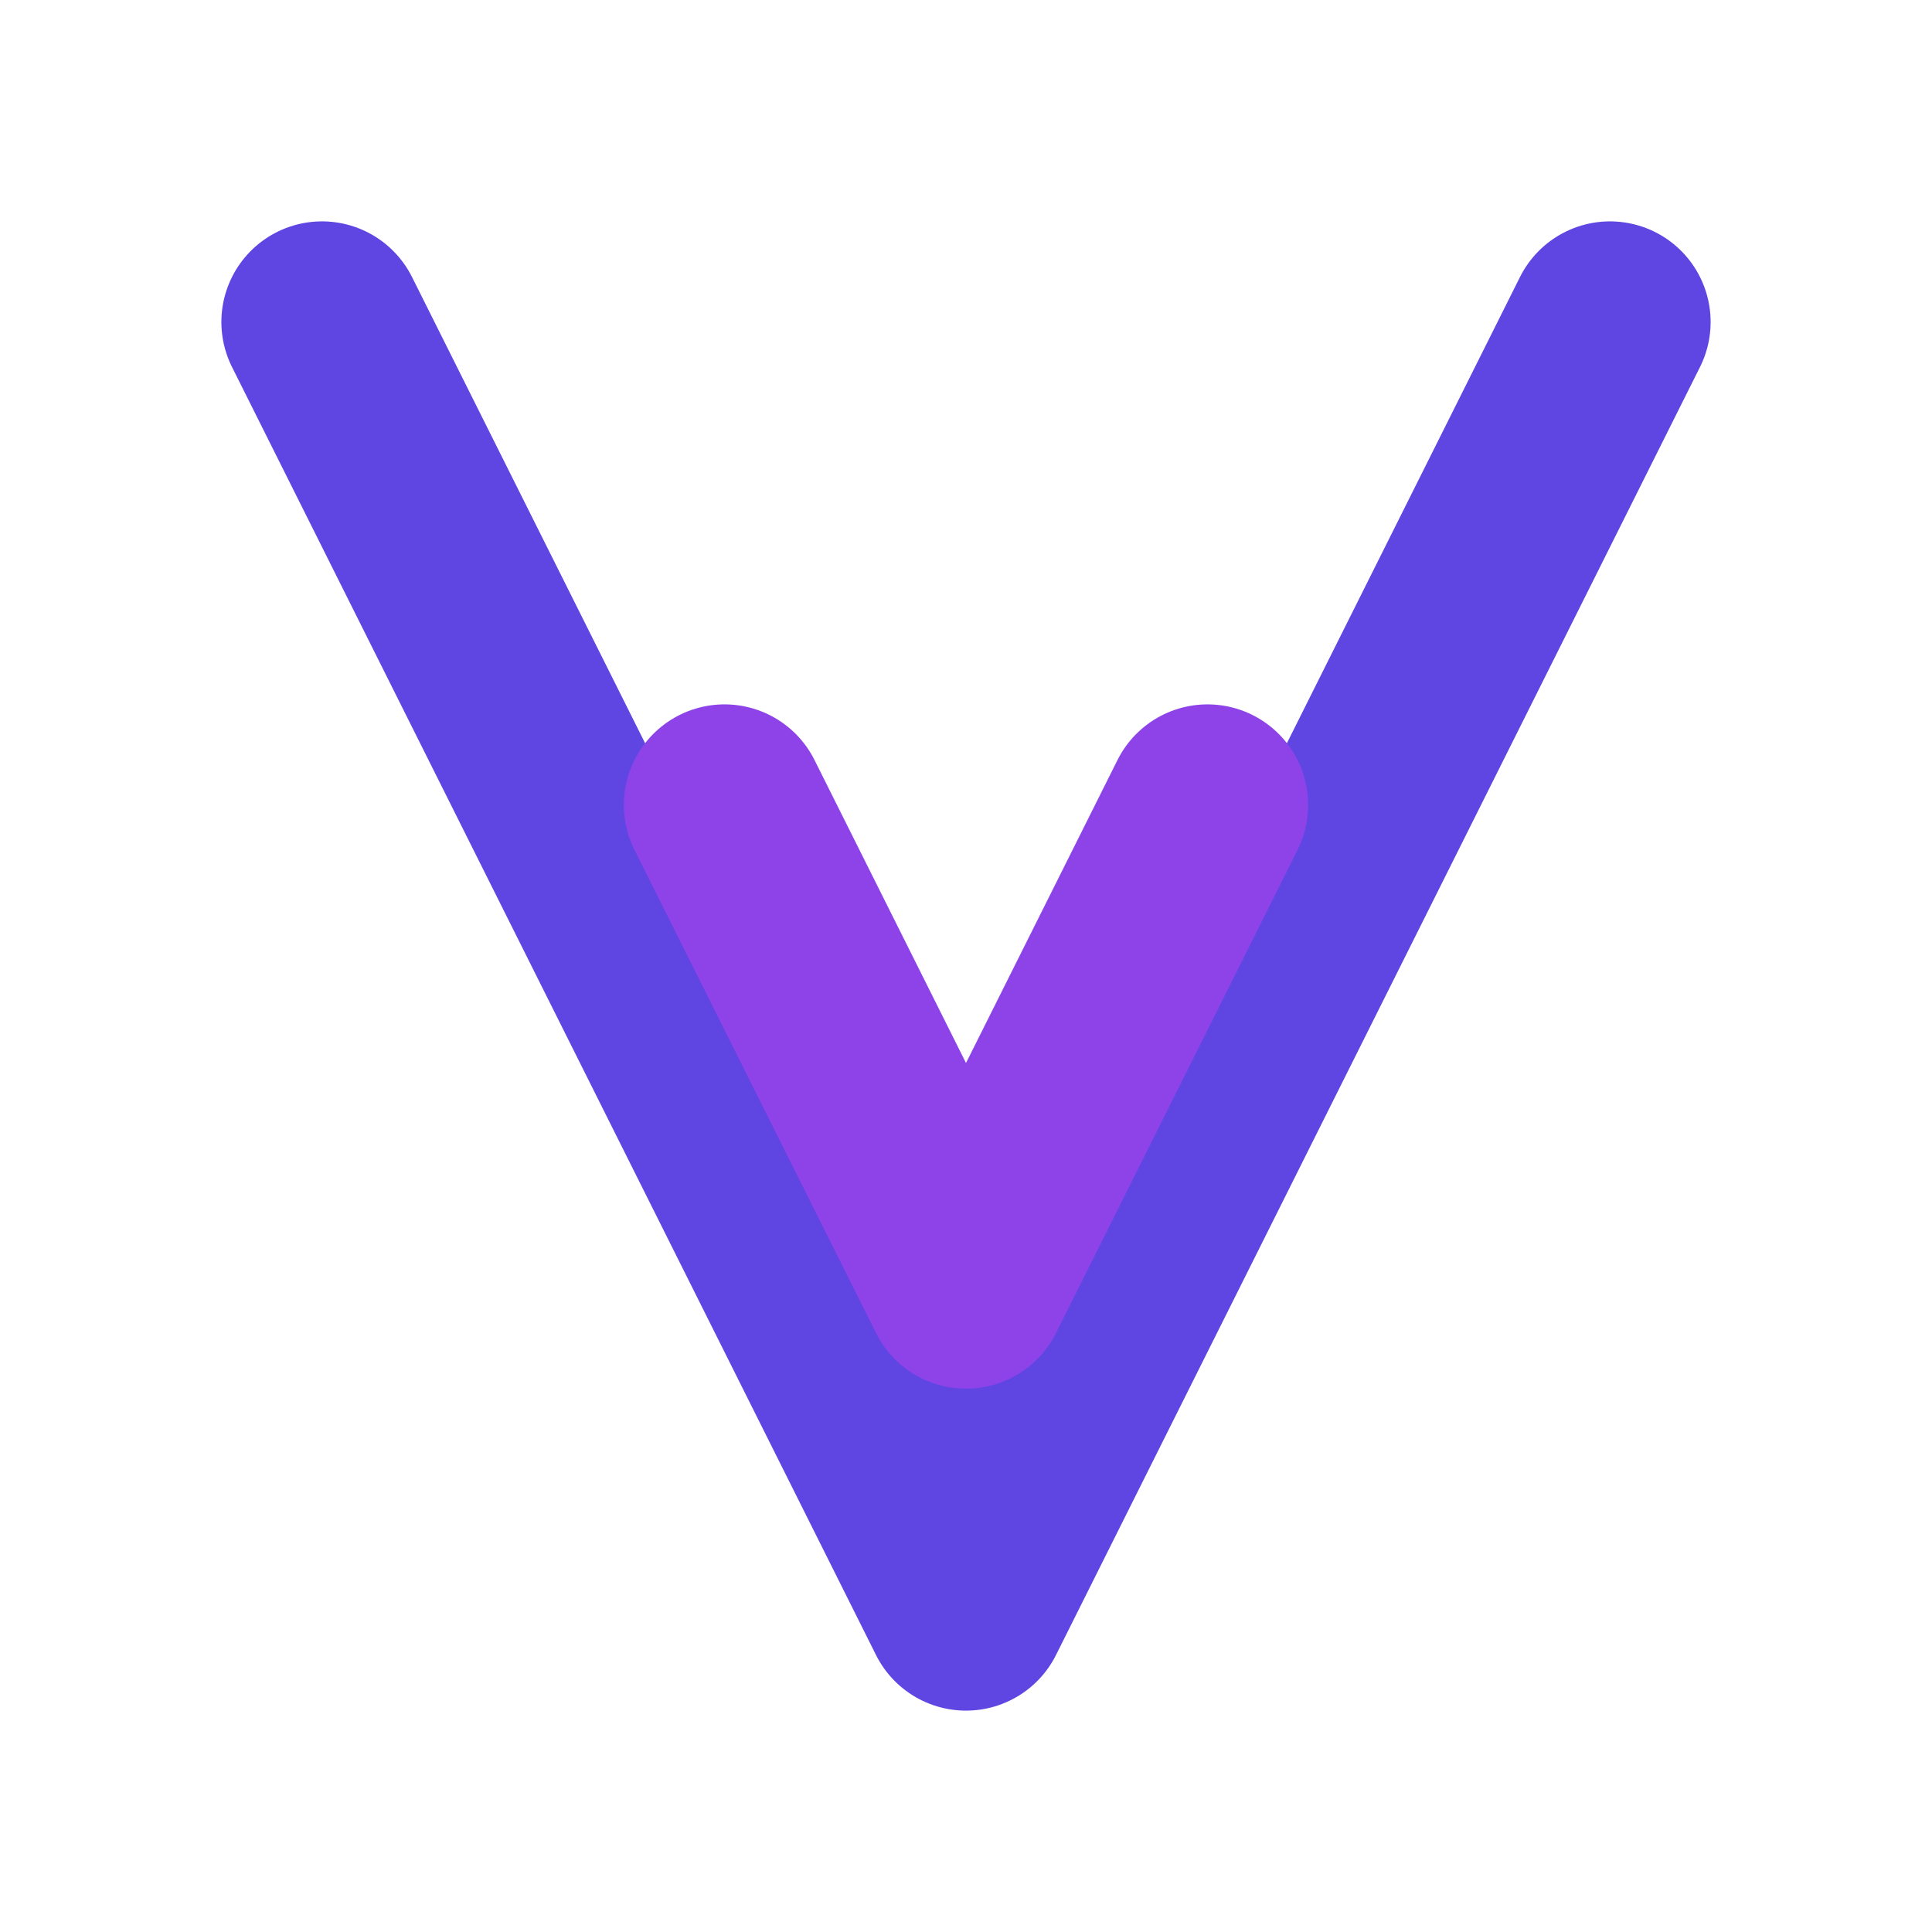 <svg 
  width="32" 
  height="32" 
  viewBox="0 0 24 24" 
  xmlns="http://www.w3.org/2000/svg"
>
  <path 
    d="M4 4L12 20L20 4" 
    stroke="#5F46E3" 
    stroke-width="2.5" 
    stroke-linecap="round" 
    stroke-linejoin="round" 
    fill="none"
  />
  <path 
    d="M9 10L12 16L15 10" 
    stroke="#8E43E8" 
    stroke-width="2.5" 
    stroke-linecap="round" 
    stroke-linejoin="round" 
    fill="none"
  />
</svg>
